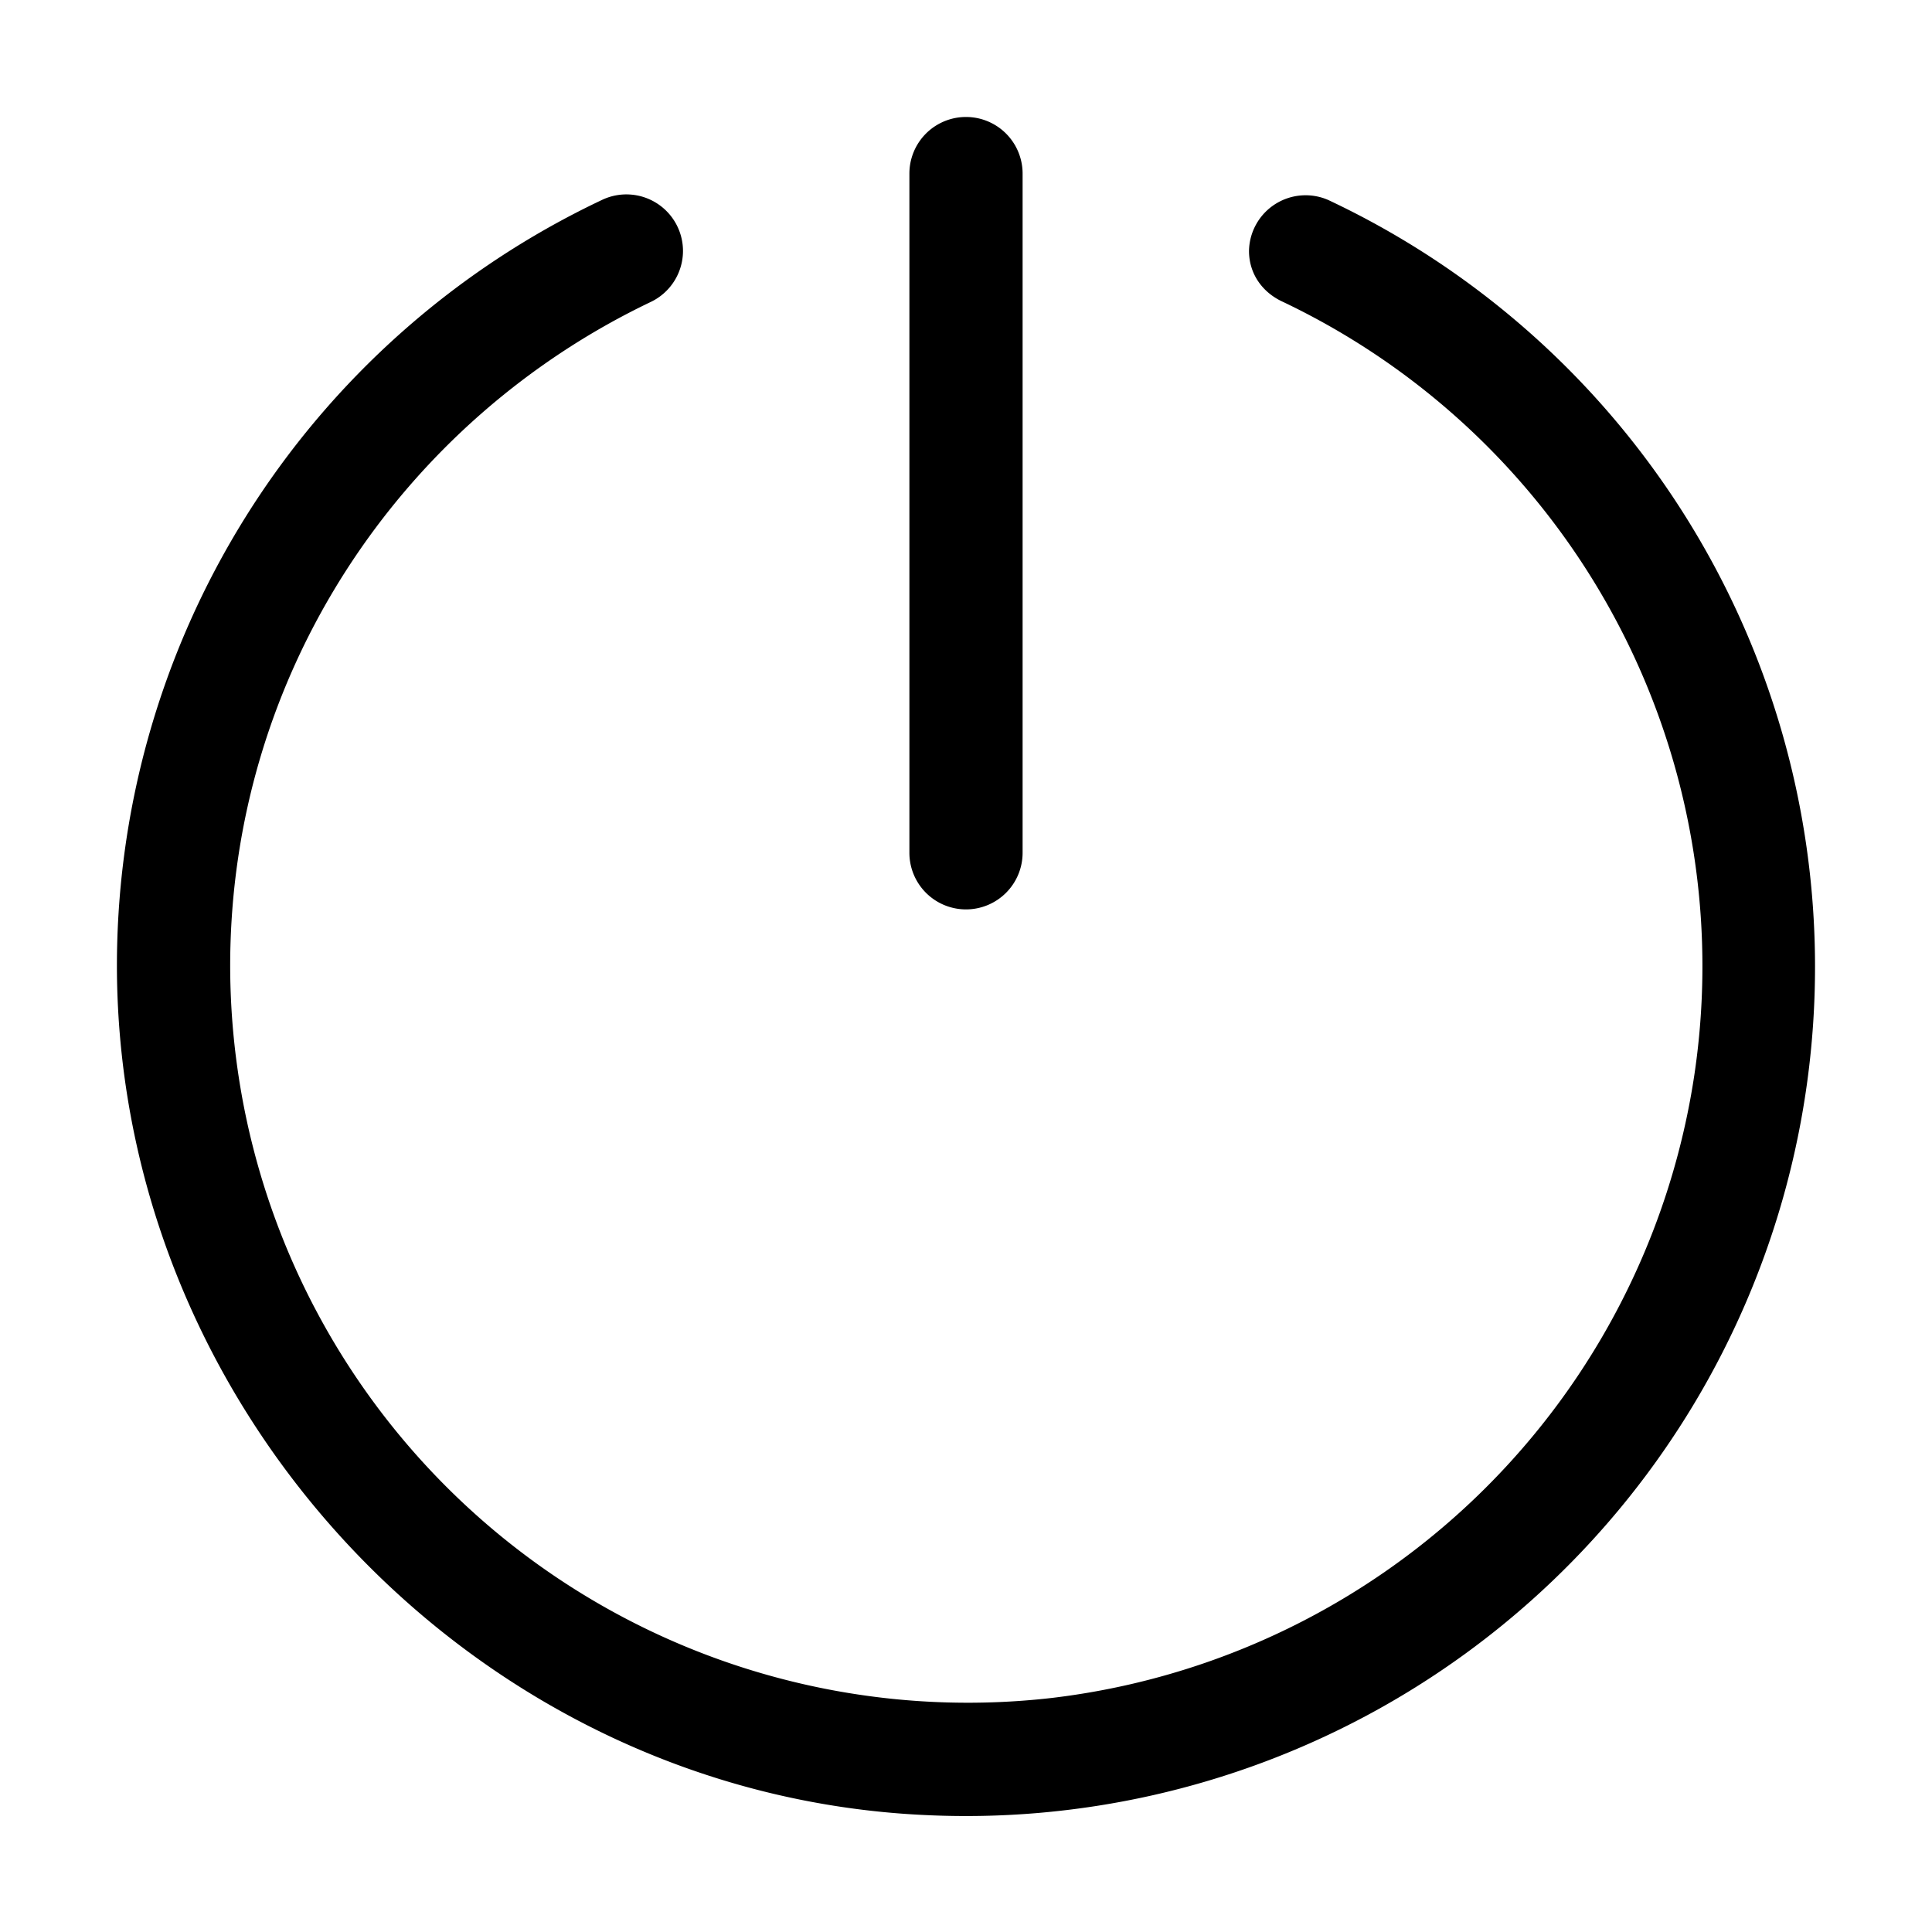 <svg xmlns="http://www.w3.org/2000/svg" width="1024" height="1024"><path d="M512 482a30 30 0 0 1-30-30V92a30 30 0 0 1 60 0v360a30 30 0 0 1-30 30z"/><path d="M662 133c0 12 7 22 18 27a390 390 0 0 1 218 410 391 391 0 0 1-341 330 391 391 0 0 1-435-388c0-155 91-289 223-352a30 30 0 0 0 17-27 30 30 0 0 0-43-27A449 449 0 0 0 62 517c3 235 193 434 428 445a450 450 0 0 0 472-450 449 449 0 0 0-258-406 30 30 0 0 0-42 27z"/></svg>